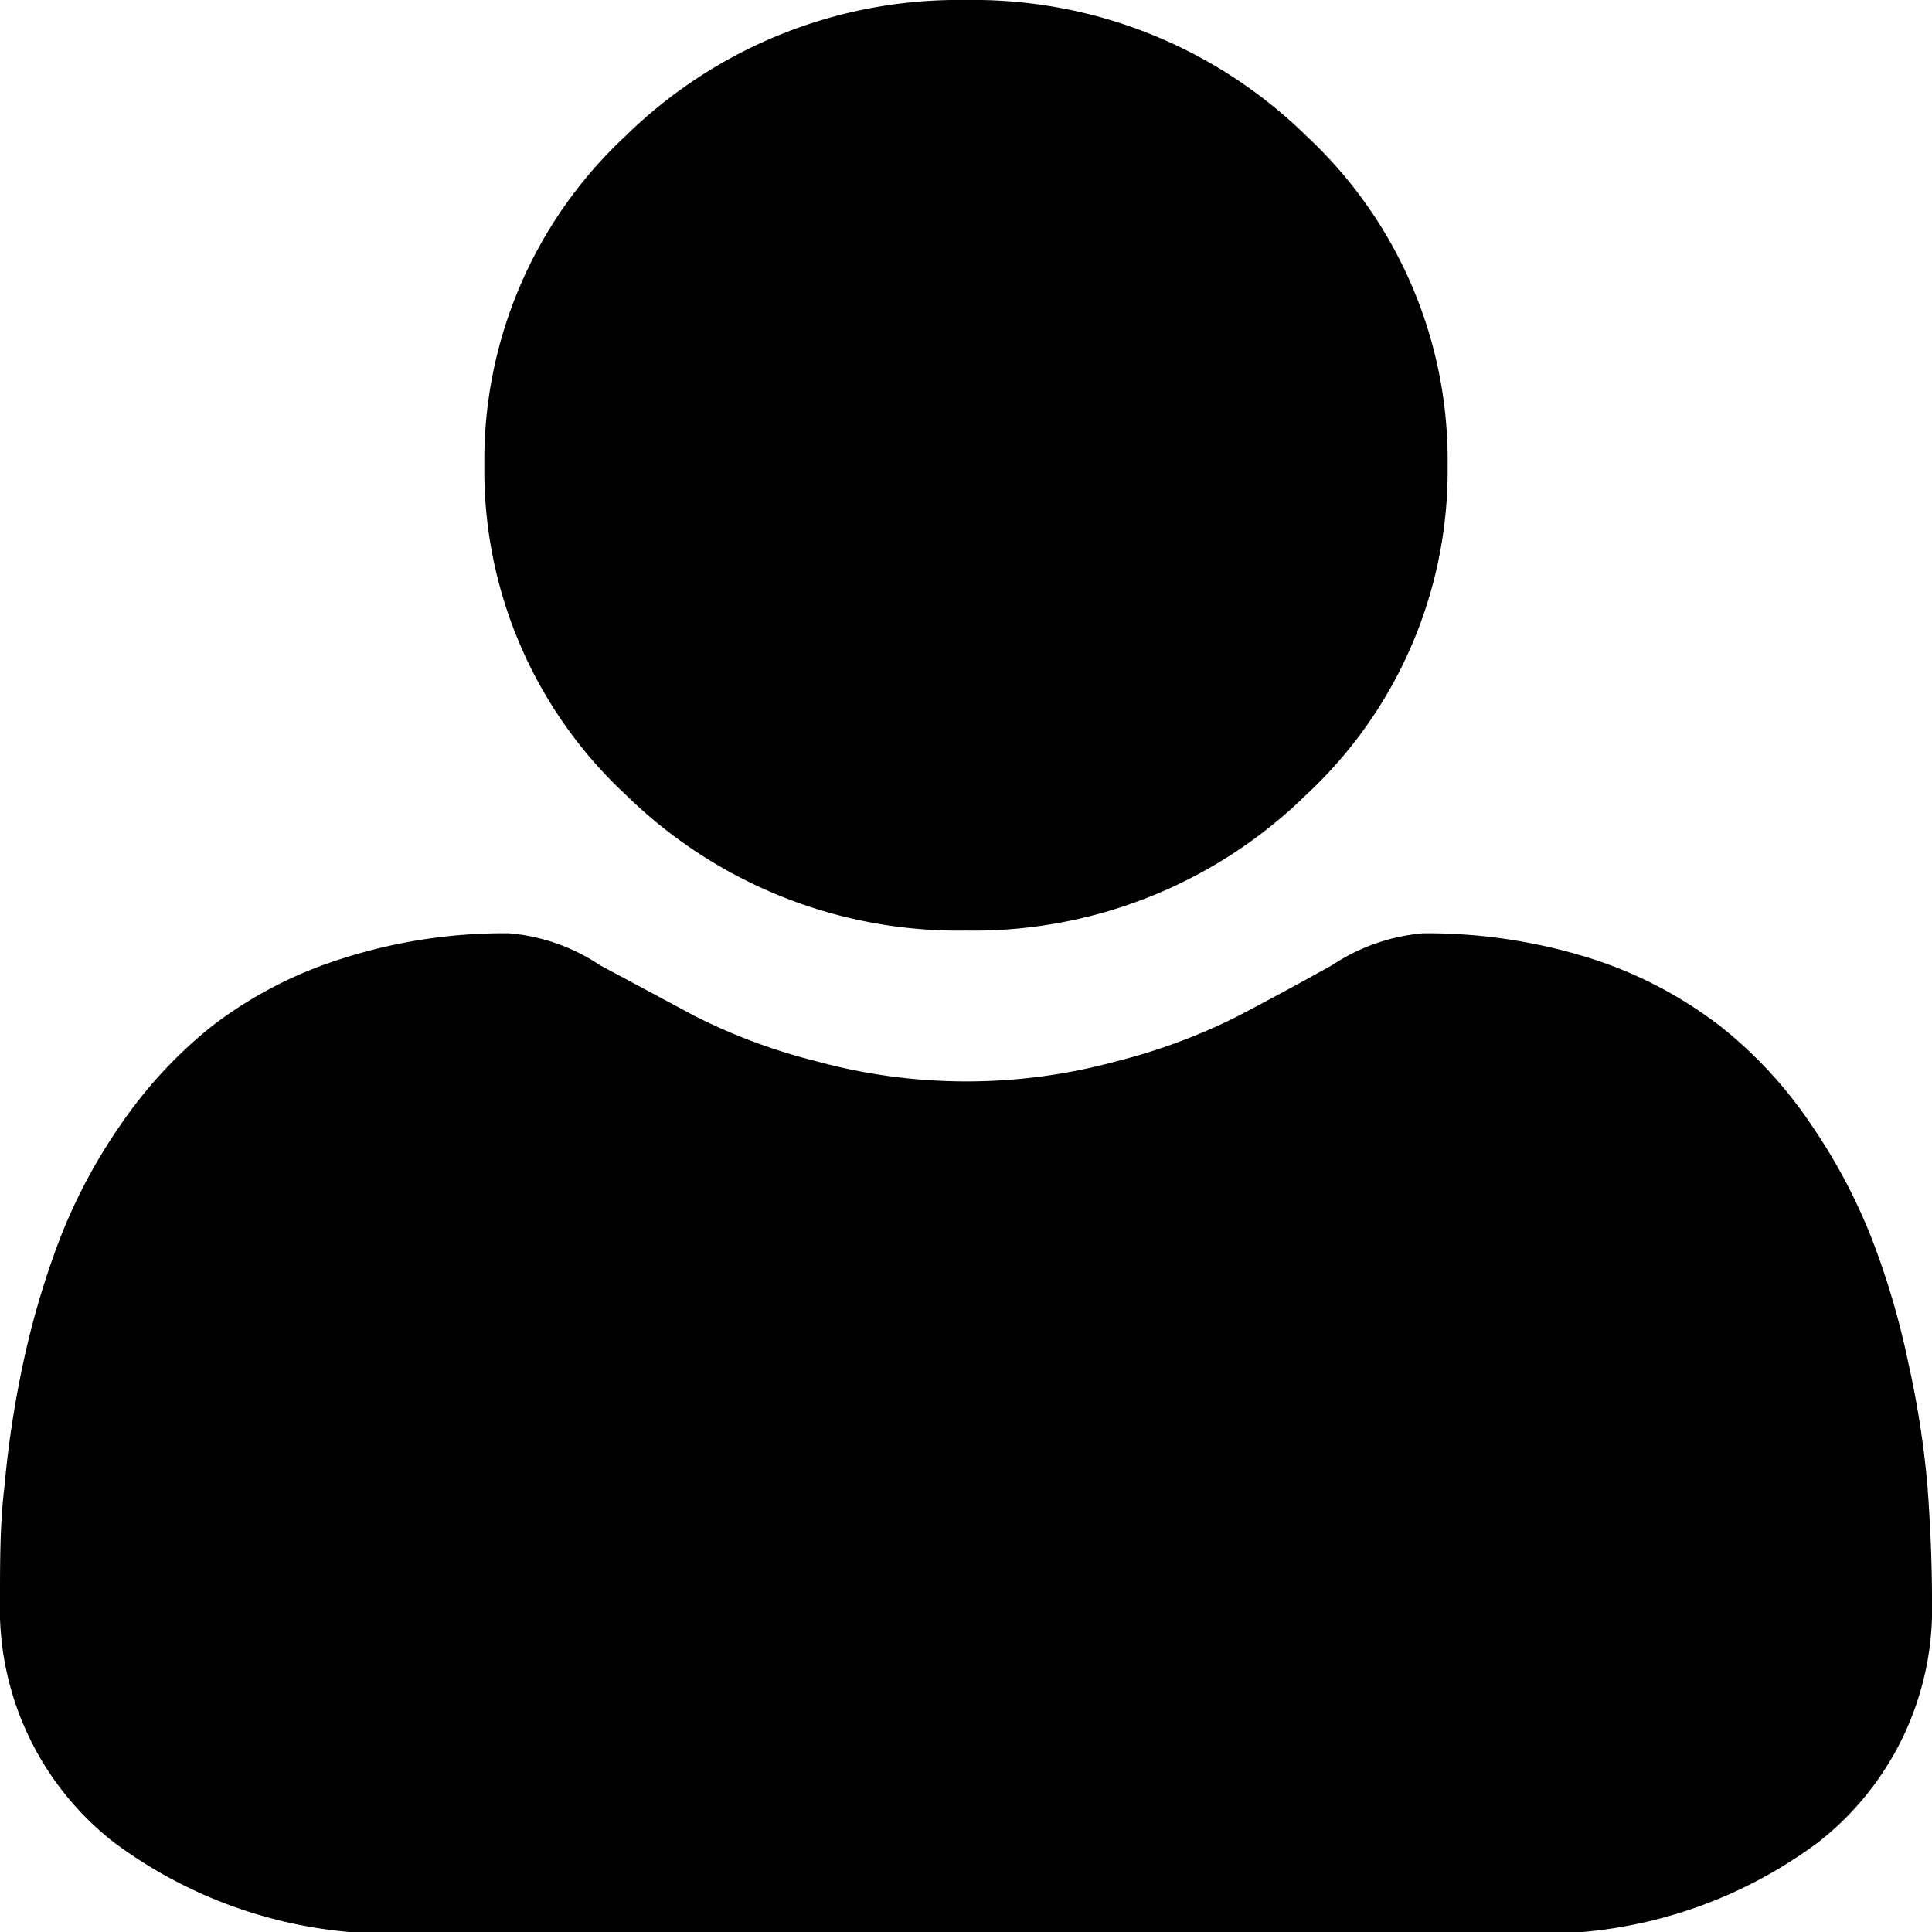 <svg xmlns="http://www.w3.org/2000/svg" viewBox="0 0 42.52 42.52"><title>comprador</title><g id="Camada_2" data-name="Camada 2"><g id="Master_Mobile" data-name="Master Mobile"><path d="M21.26,20.48a10.46,10.46,0,0,0,7.5-3,9.74,9.74,0,0,0,3.1-7.24A9.74,9.74,0,0,0,28.76,3a10.46,10.46,0,0,0-7.5-3,10.46,10.46,0,0,0-7.5,3,9.74,9.74,0,0,0-3.1,7.24,9.74,9.74,0,0,0,3.1,7.24A10.46,10.46,0,0,0,21.26,20.48Z"/><path d="M42.42,32.7A20.61,20.61,0,0,0,42,30a17.41,17.41,0,0,0-.79-2.7,12.46,12.46,0,0,0-1.33-2.52,9.54,9.54,0,0,0-2-2.18A9.26,9.26,0,0,0,35,21.09a12,12,0,0,0-3.68-.55,4.28,4.28,0,0,0-2,.7c-.59.33-1.29.71-2.07,1.12a13.05,13.05,0,0,1-2.69,1,12.52,12.52,0,0,1-6.58,0,12.83,12.83,0,0,1-2.69-1L13.2,21.24a4.22,4.22,0,0,0-2-.7,11.64,11.64,0,0,0-3.68.56,9.21,9.21,0,0,0-2.89,1.51,10,10,0,0,0-2,2.18,12,12,0,0,0-1.33,2.52A18.58,18.58,0,0,0,.51,30,22.34,22.34,0,0,0,.1,32.7C0,33.51,0,34.35,0,35.21a6.52,6.52,0,0,0,2.51,5.34,10.15,10.15,0,0,0,6.48,2H33.53a10.15,10.15,0,0,0,6.48-2,6.52,6.52,0,0,0,2.51-5.34C42.52,34.35,42.48,33.51,42.42,32.7Z"/></g></g></svg>